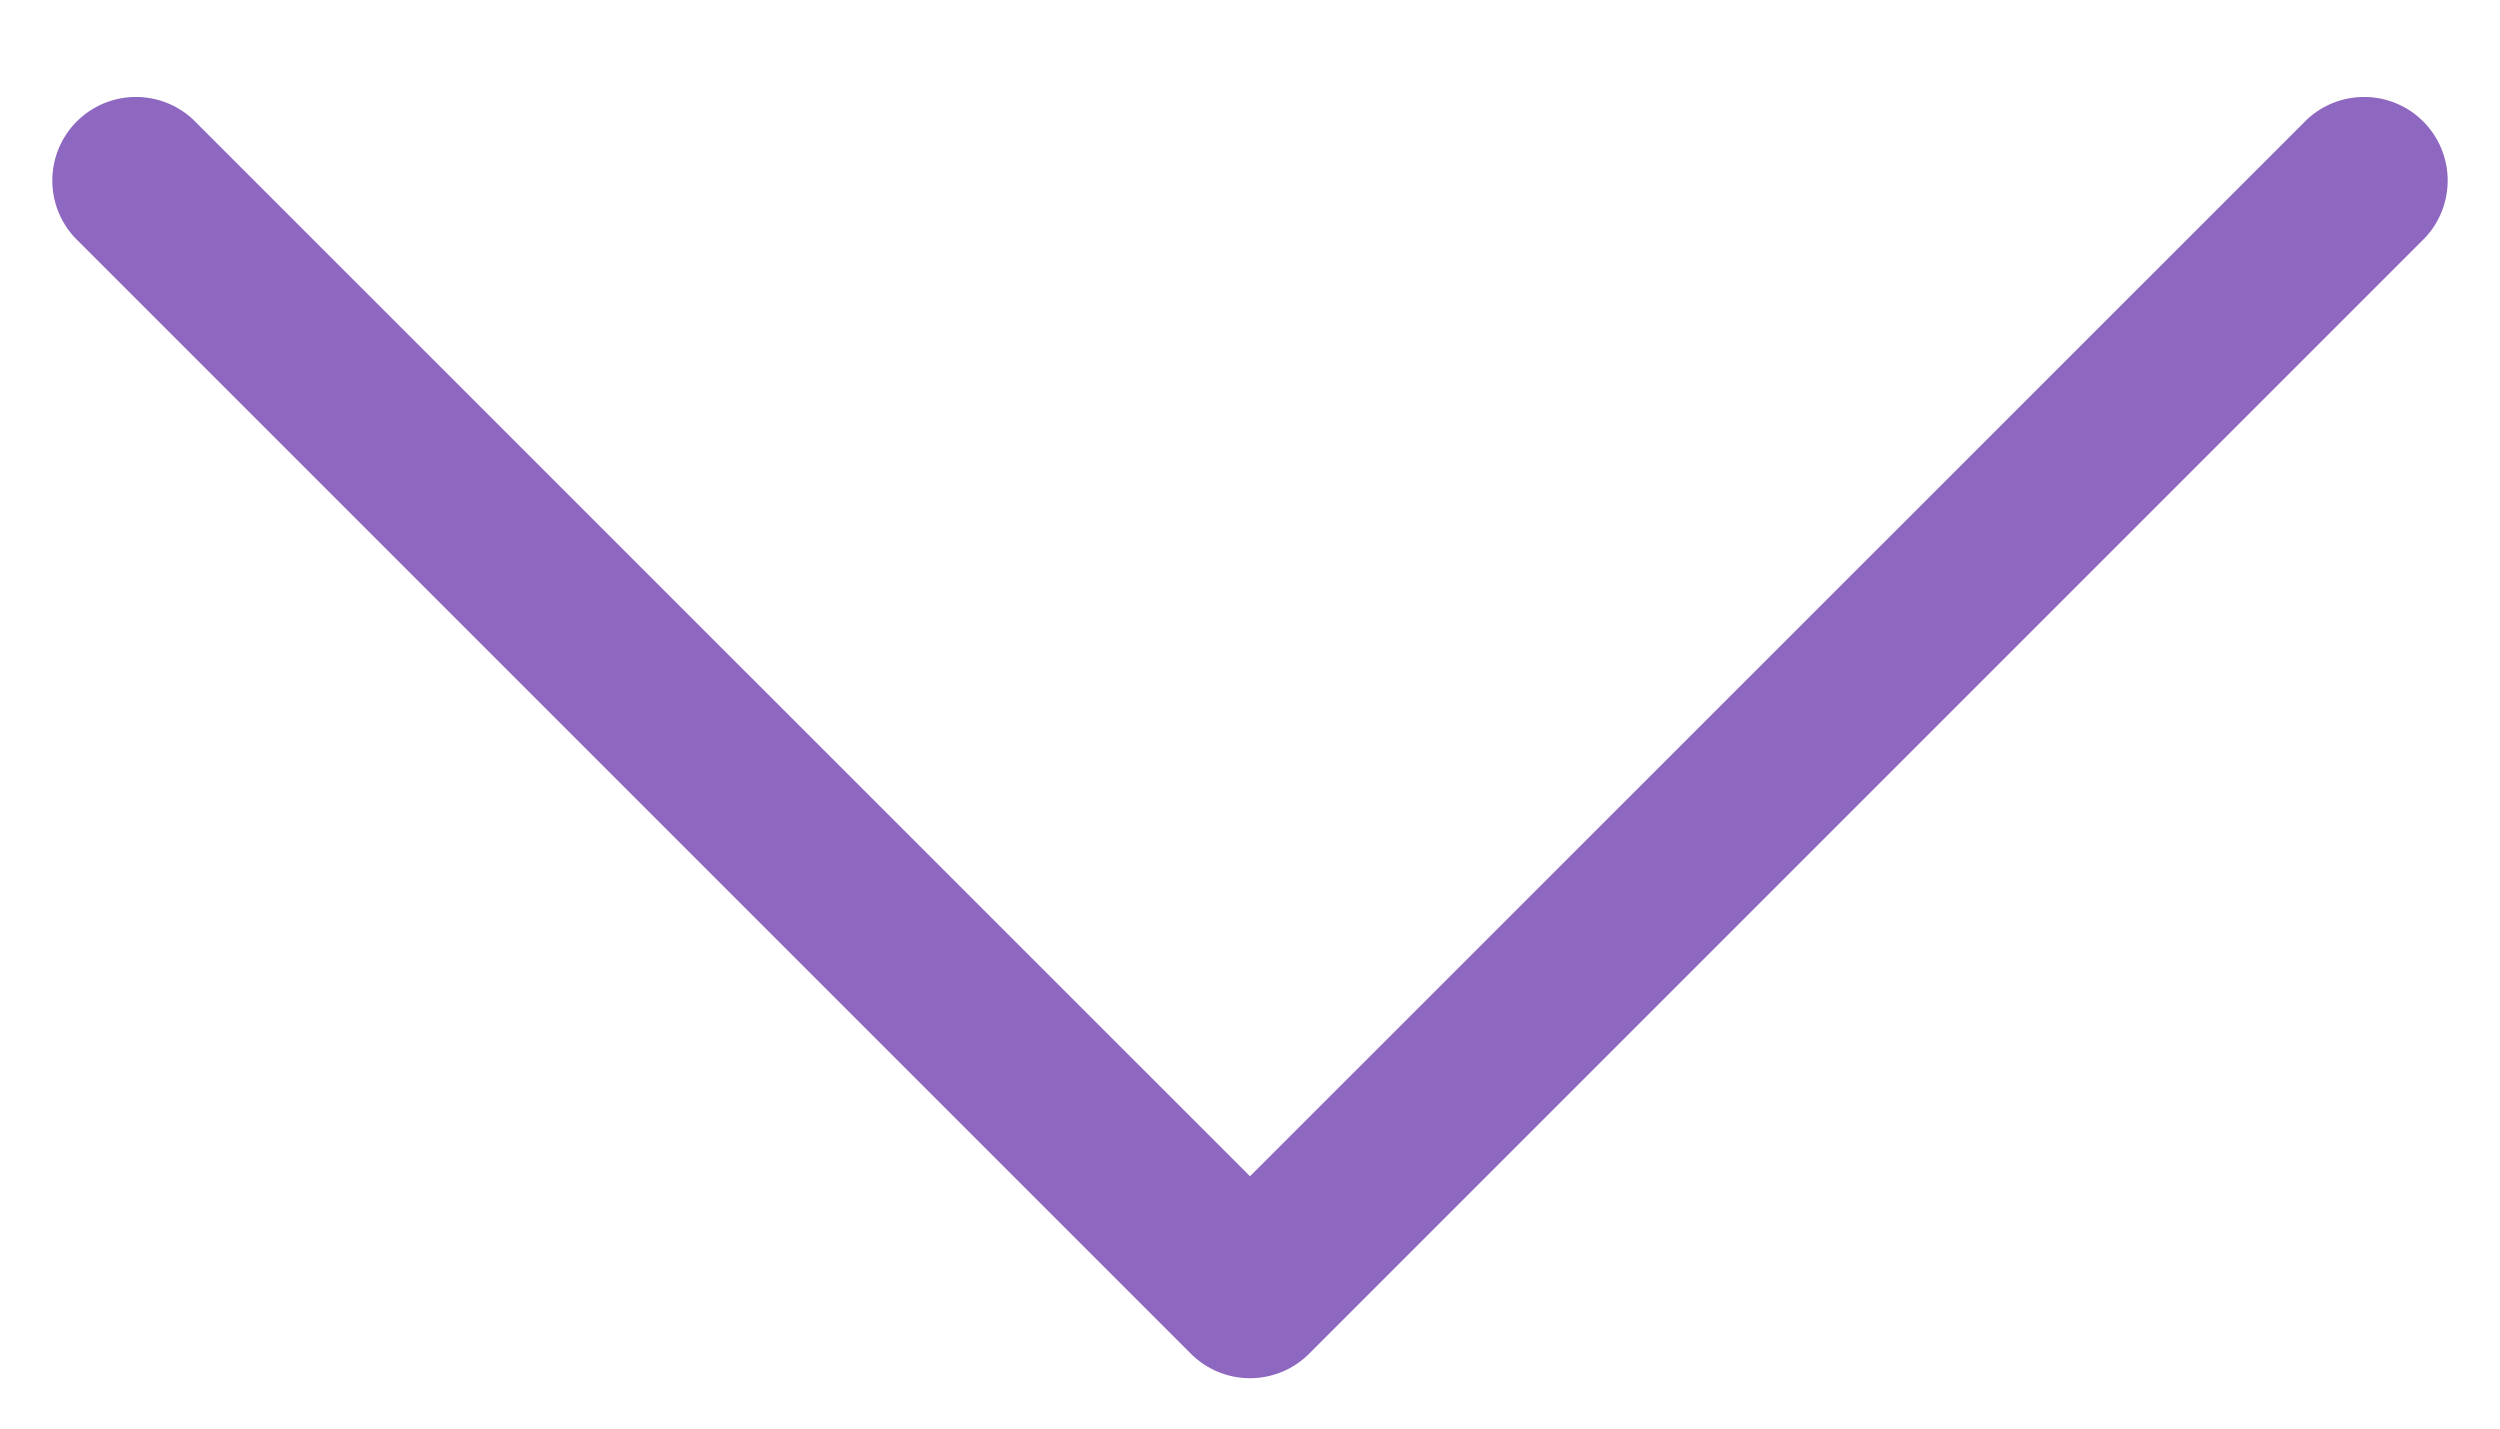 <svg width="14" height="8" viewBox="0 0 14 8" fill="none" xmlns="http://www.w3.org/2000/svg">
<path d="M13.581 1.331L7.331 7.581C7.243 7.669 7.124 7.718 7 7.718C6.876 7.718 6.757 7.669 6.669 7.581L0.419 1.331C0.336 1.242 0.291 1.125 0.293 1.003C0.295 0.882 0.344 0.766 0.43 0.68C0.516 0.594 0.632 0.545 0.753 0.543C0.875 0.541 0.992 0.586 1.081 0.669L7 6.587L12.919 0.669C13.008 0.586 13.125 0.541 13.247 0.543C13.368 0.545 13.484 0.594 13.57 0.68C13.656 0.766 13.705 0.882 13.707 1.003C13.709 1.125 13.664 1.242 13.581 1.331Z" fill="#8E68C0"/>
</svg>
